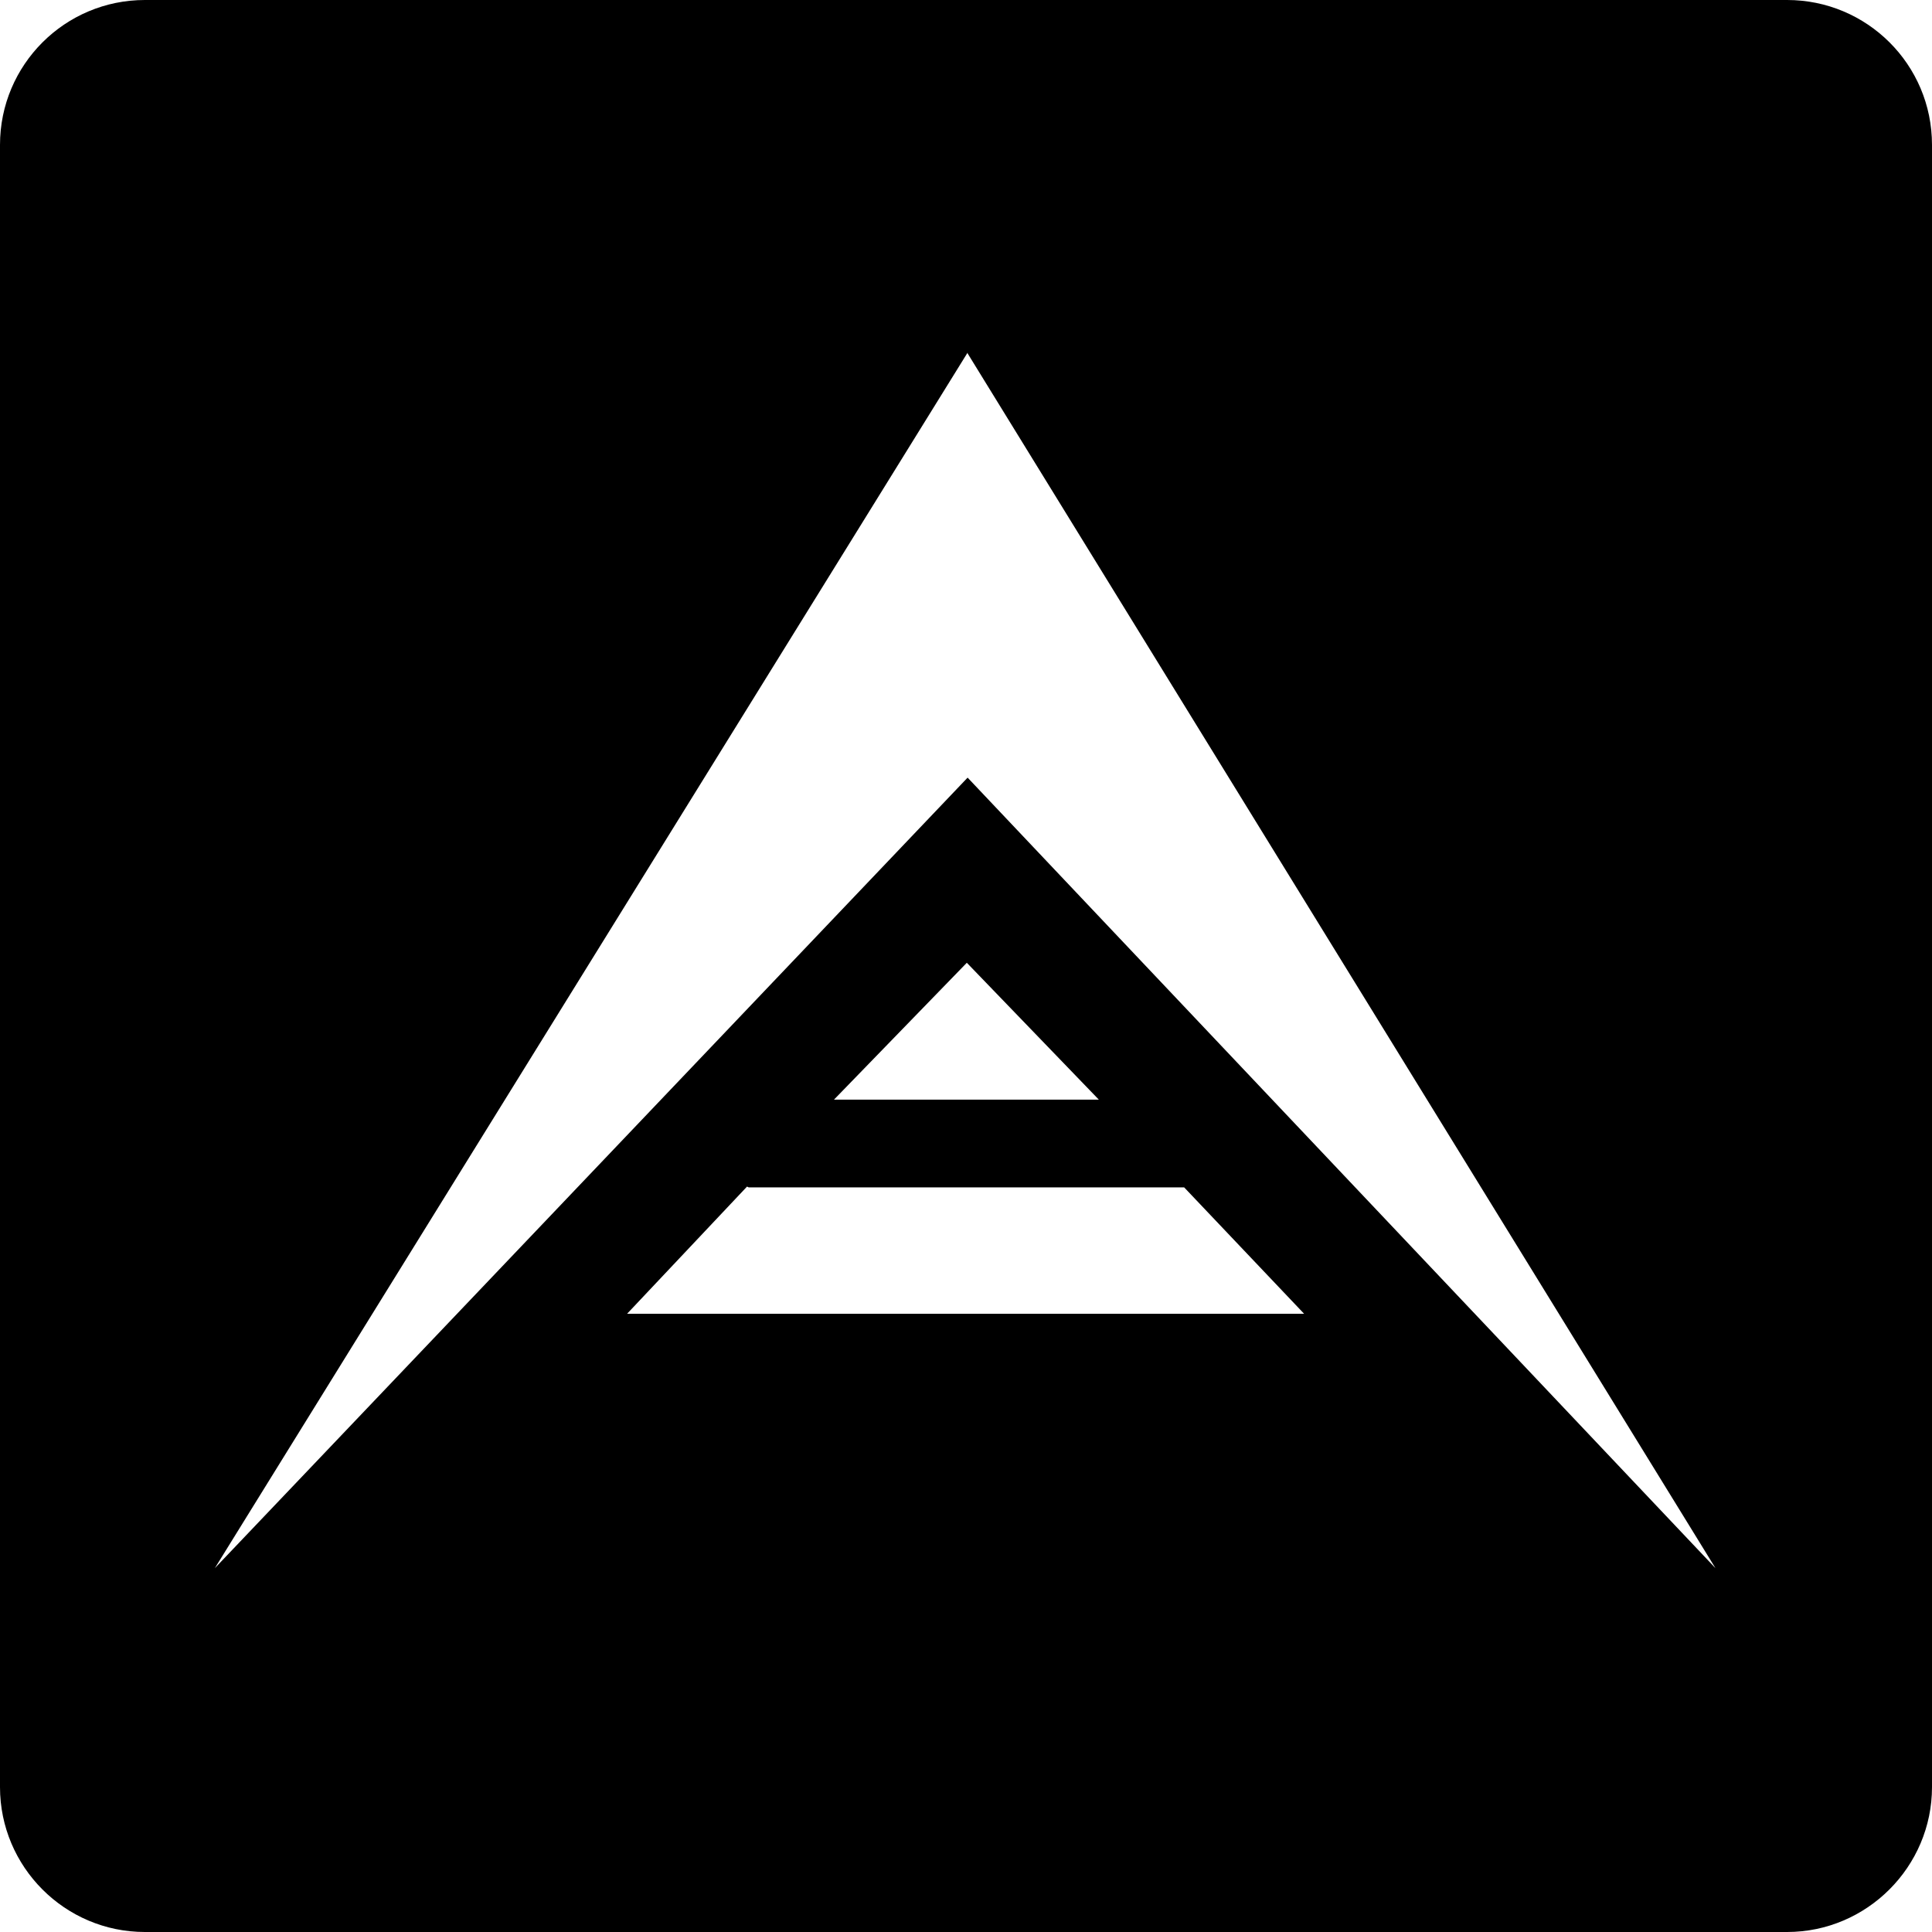 <svg viewBox="0 0 24 24" xmlns="http://www.w3.org/2000/svg"><path d="M1.8 0C.806 0 0 .805 0 1.8v20.4c0 .99.805 1.8 1.8 1.8h20.4c.99 0 1.8-.81 1.8-1.8V1.8c0-1-.81-1.8-1.8-1.8H1.8Zm10.22 4.39l9.29 15.09 -9.29-9.82 -9.351 9.82L12.02 4.38Zm0 7.58l1.63 1.69H10.36l1.65-1.7ZM9.3 14.75h5.41l1.49 1.57H7.79l1.49-1.58Z"/></svg>